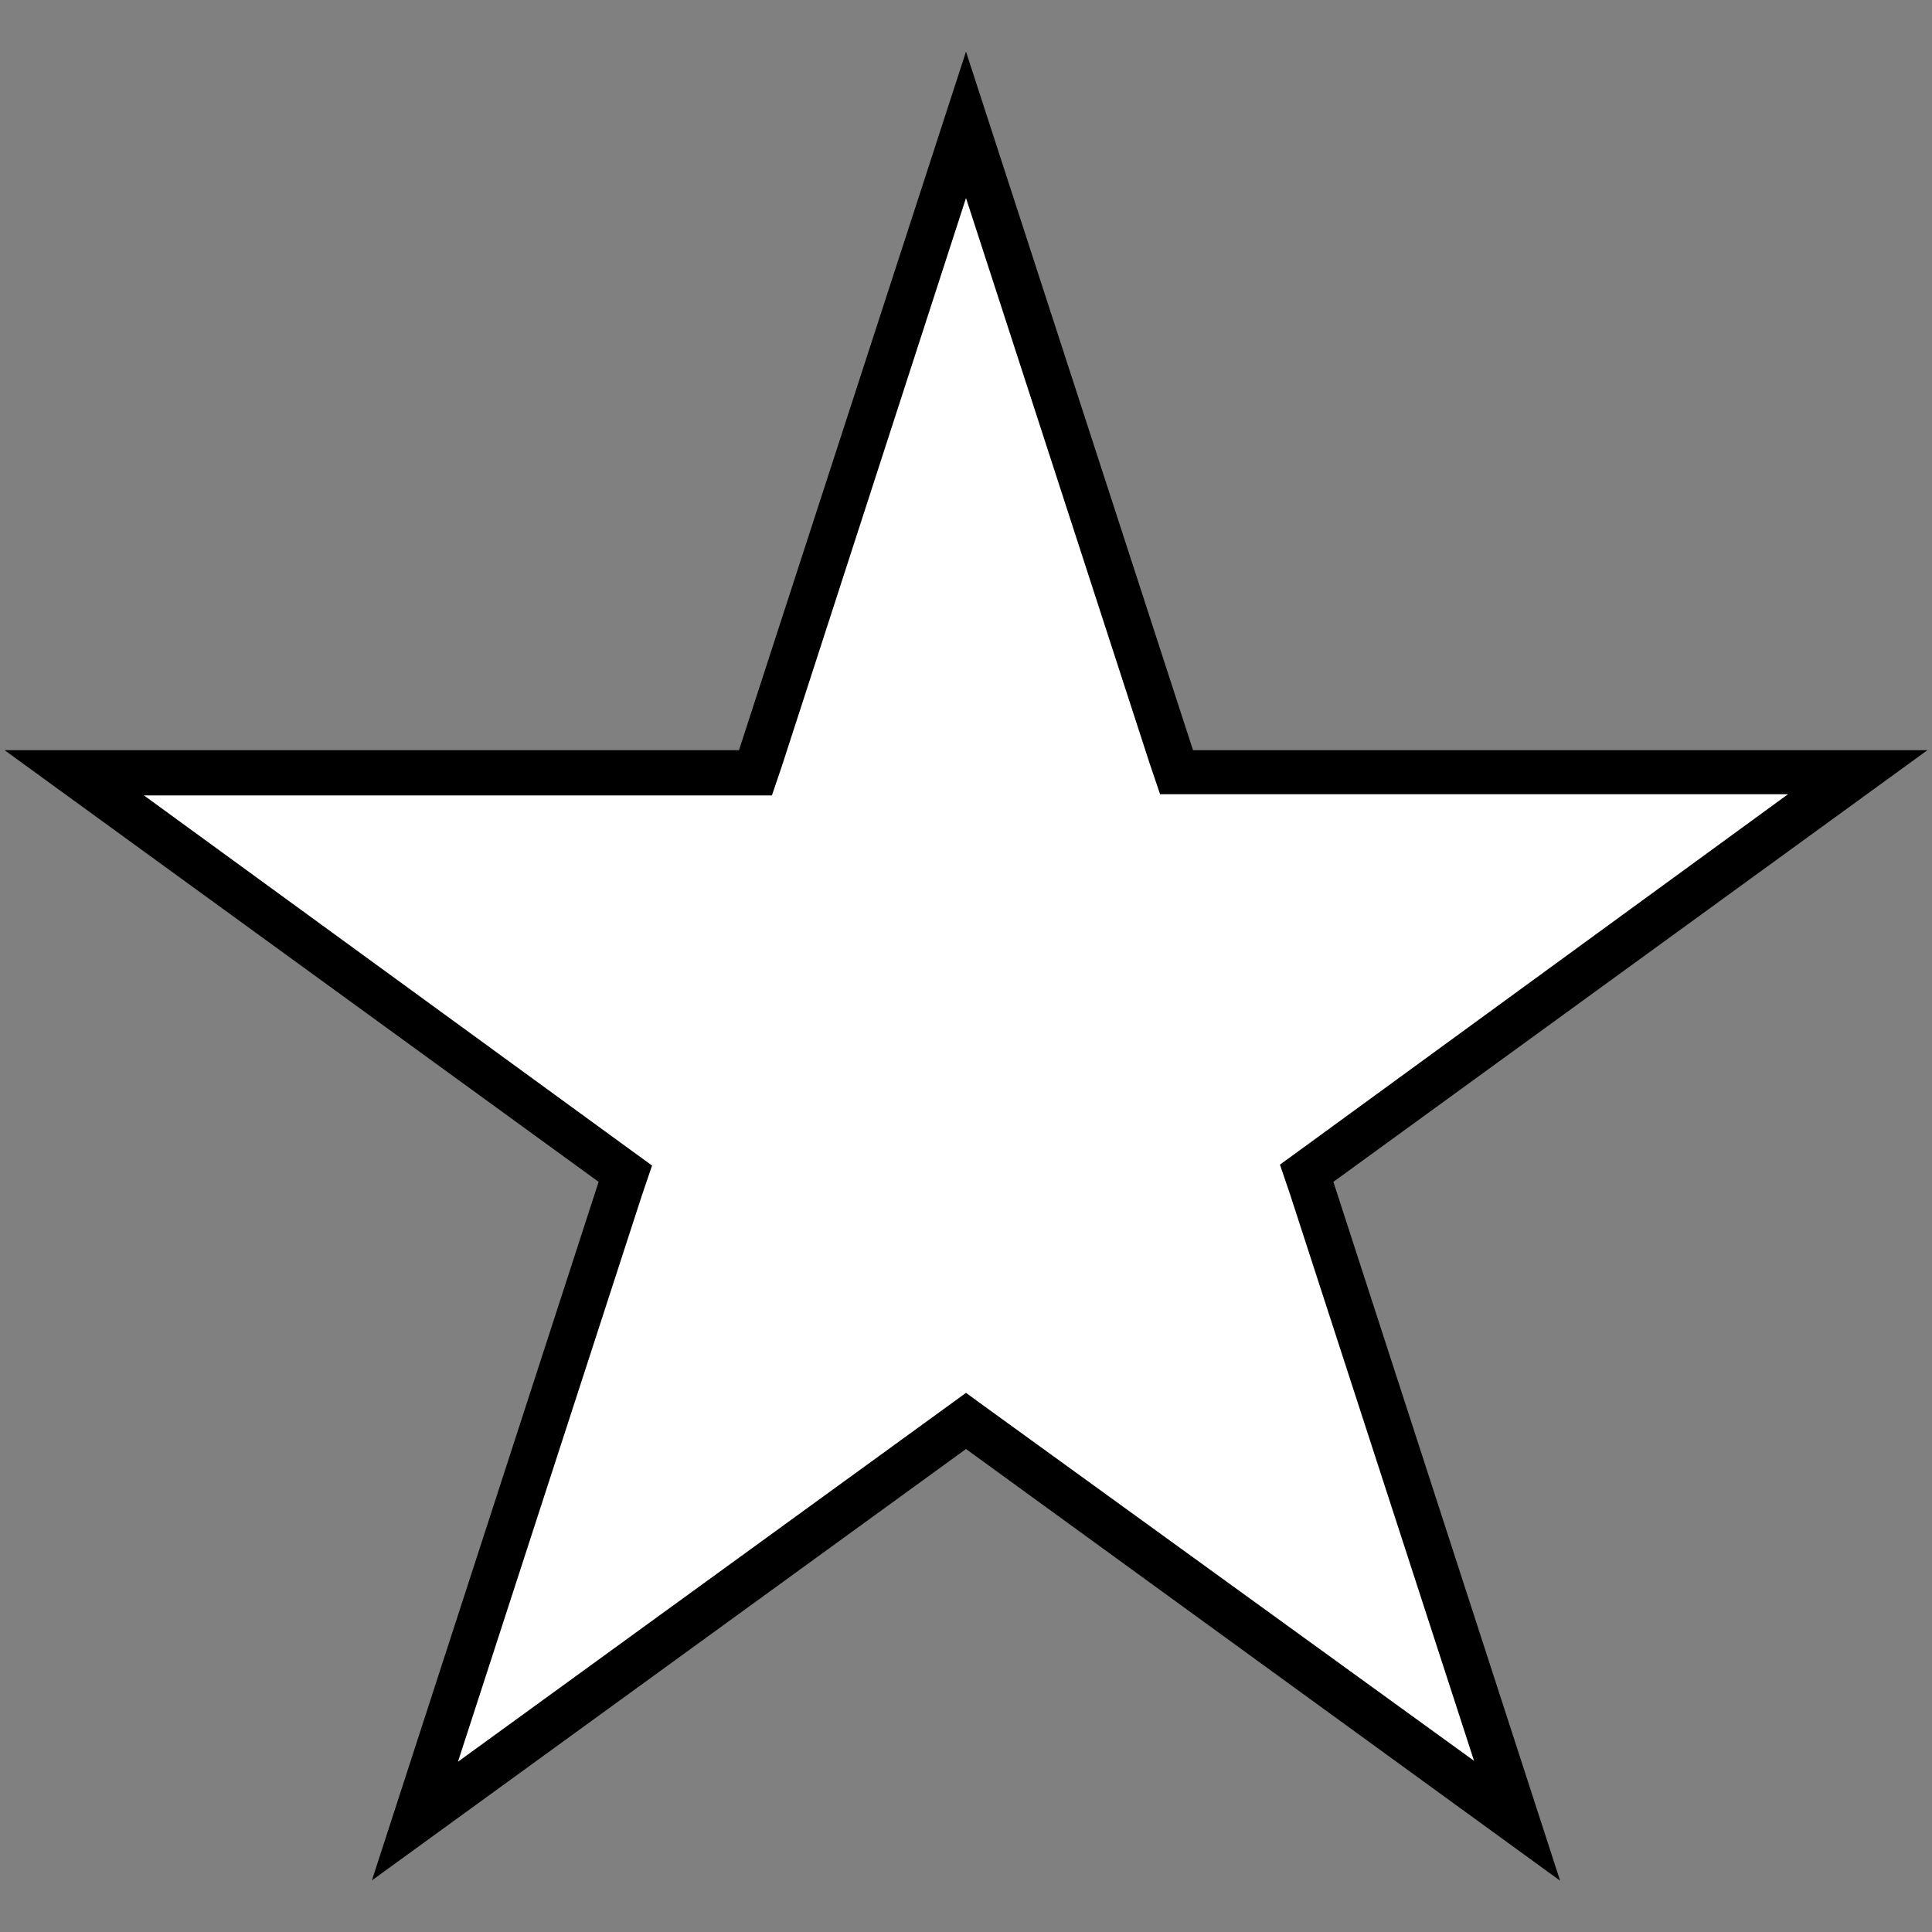 <svg id="icons" xmlns="http://www.w3.org/2000/svg" viewBox="0 0 64 64"><rect x="0" y="0" width="64" height="64" fill="#808080" stroke="none"/><defs><style>.cls-1{fill:#fff;}</style></defs><title>changa</title><g id="_Group_" data-name="&lt;Group&gt;"><polygon id="_Path_" data-name="&lt;Path&gt;" class="cls-1" points="32 47.06 13.74 60.33 20.72 38.86 2.46 25.6 25.03 25.6 32 4.14 38.97 25.6 61.54 25.6 43.28 38.86 50.26 60.33 32 47.06"/><path id="_Compound_Path_" data-name="&lt;Compound Path&gt;" d="M32,6.56l6.09,18.75.34,1h20.8L43.28,37.94l-.88.64.34,1,6.09,18.75L32.88,46.78,32,46.14l-.88.64L15.17,58.36l6.09-18.75.34-1-.88-.64L4.77,26.35h20.8l.34-1L32,6.56m0-4.85L24.48,24.85H.15l19.68,14.3L12.32,62.29,32,48l19.68,14.3L44.17,39.15l19.68-14.3H39.52L32,1.71Z"/></g></svg>